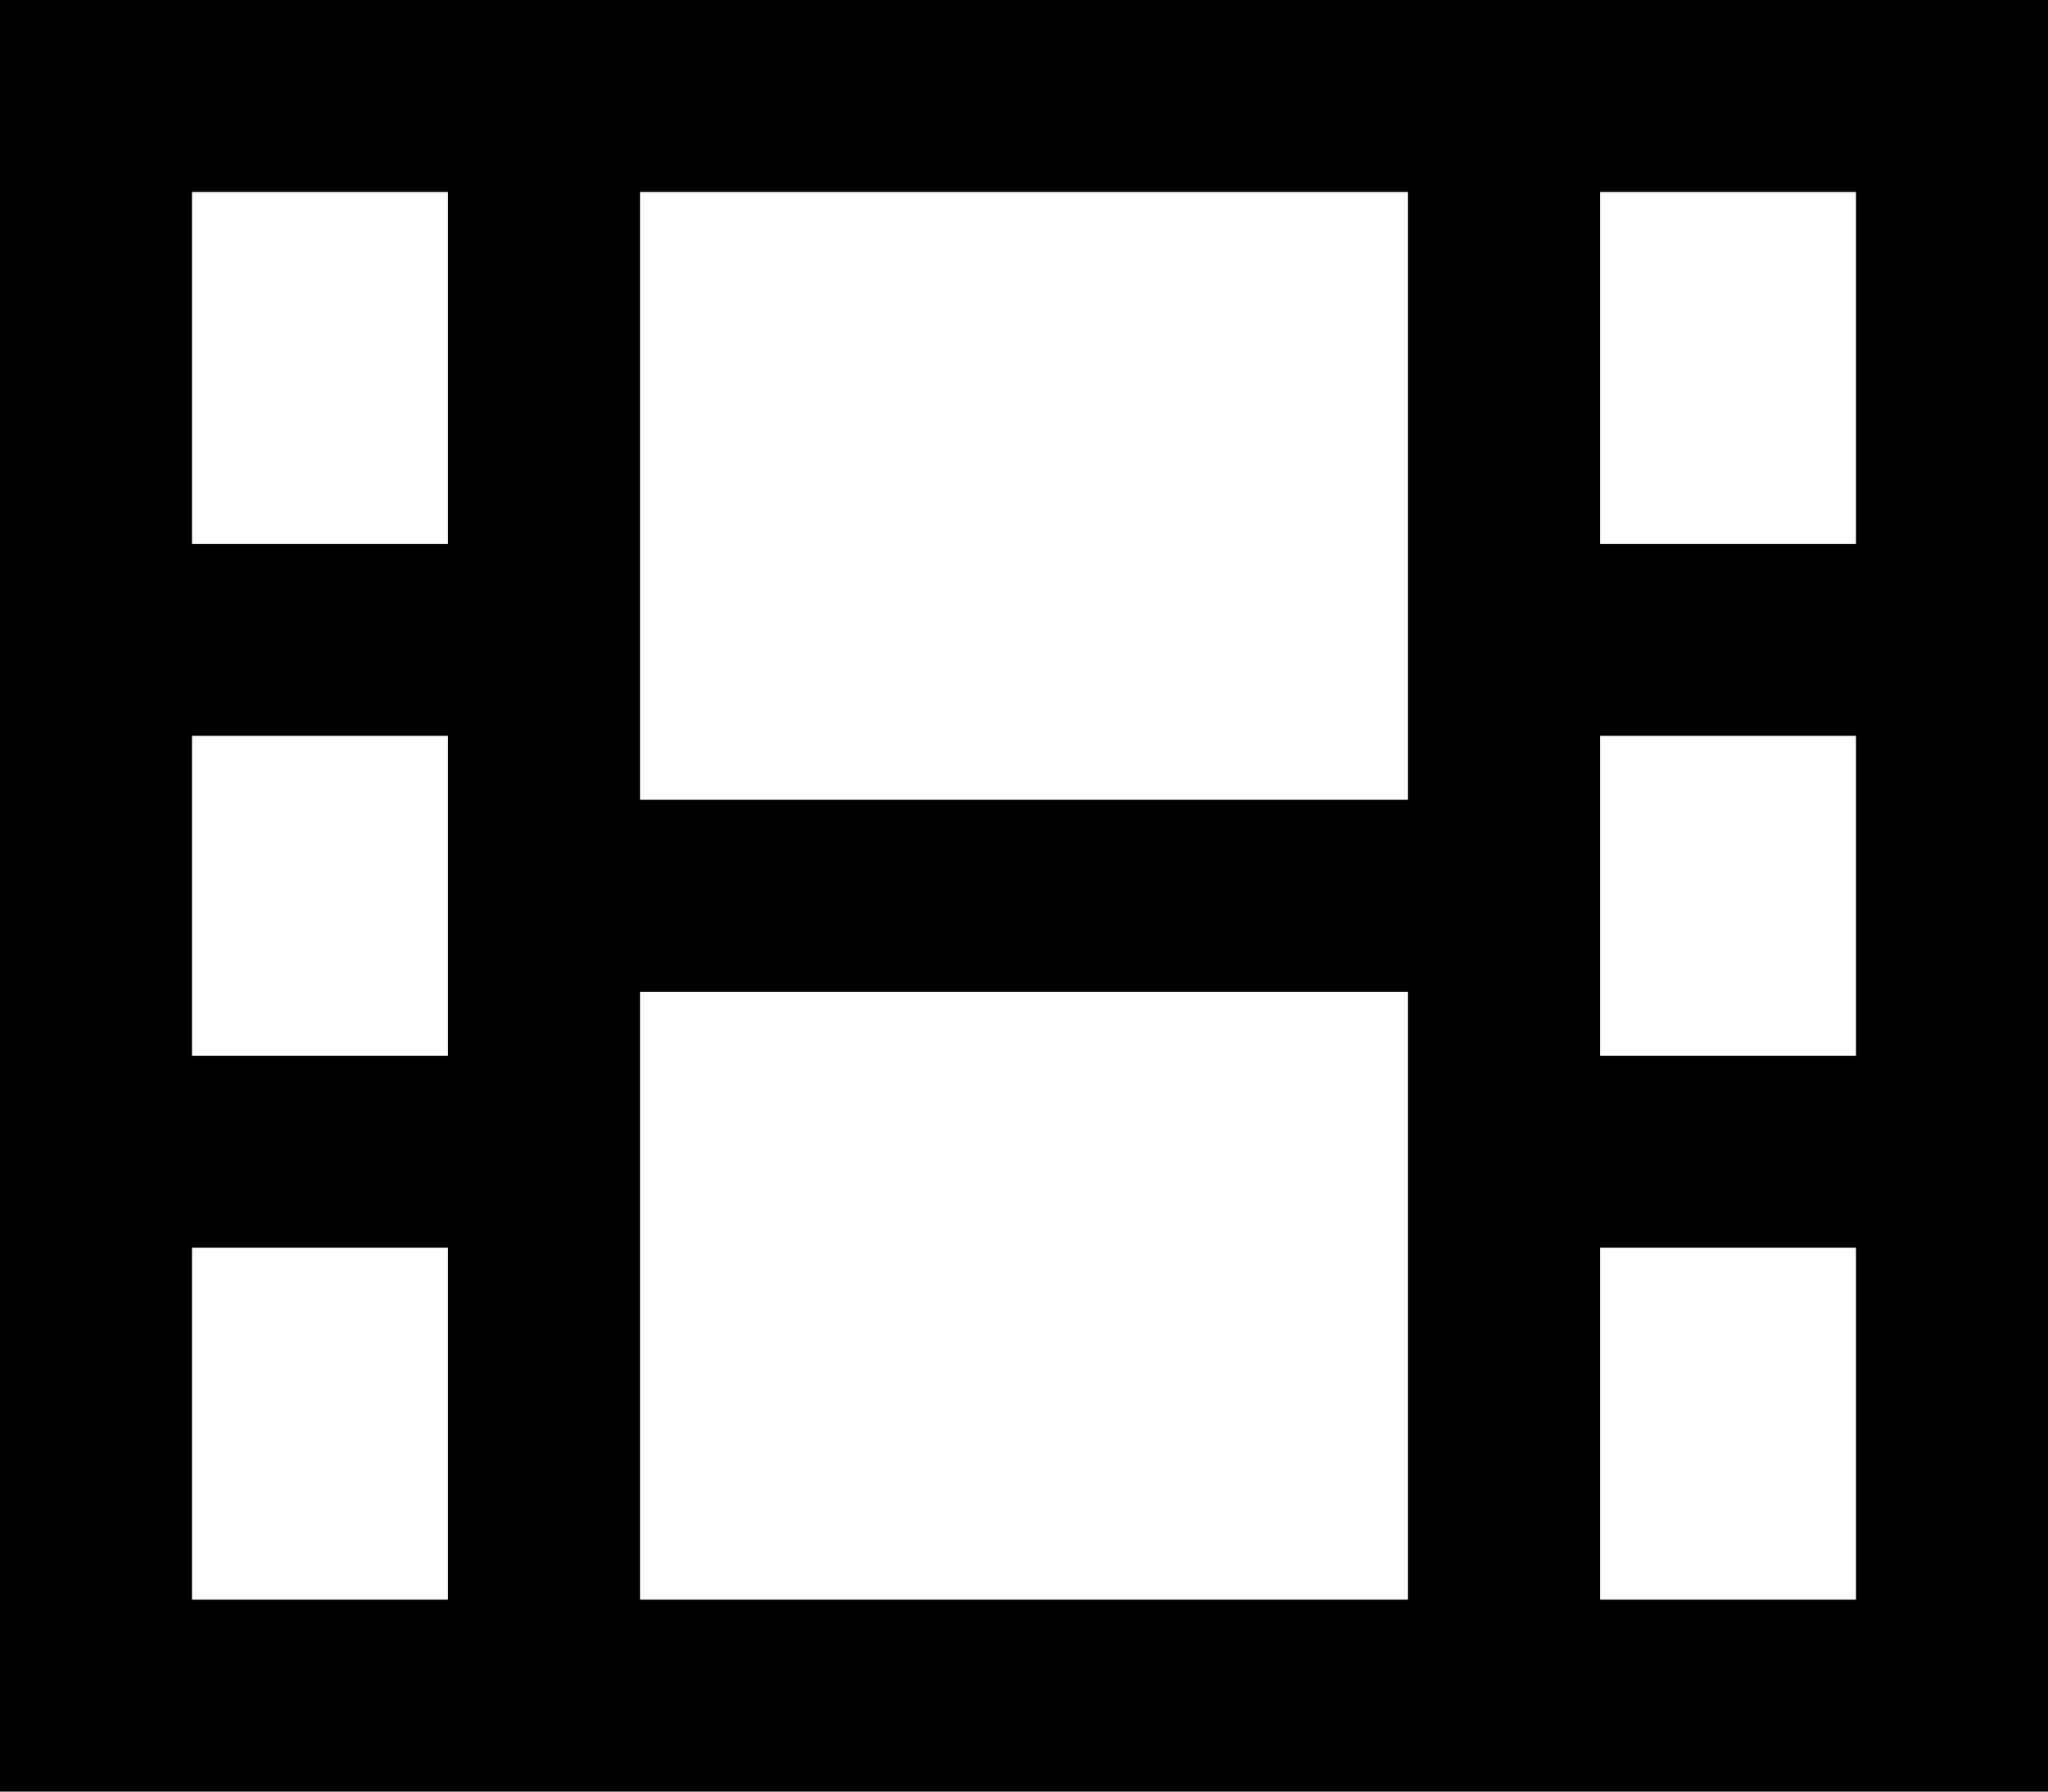 <svg viewBox="0 0 512 448">
  <path
    d="M 352 400 L 160 400 L 160 288 L 160 248 L 352 248 L 352 288 L 352 400 L 352 400 Z M 352 200 L 160 200 L 160 160 L 160 48 L 352 48 L 352 160 L 352 200 L 352 200 Z M 48 48 L 112 48 L 112 136 L 48 136 L 48 48 L 48 48 Z M 48 184 L 112 184 L 112 264 L 48 264 L 48 184 L 48 184 Z M 112 400 L 48 400 L 48 312 L 112 312 L 112 400 L 112 400 Z M 400 136 L 400 48 L 464 48 L 464 136 L 400 136 L 400 136 Z M 400 184 L 464 184 L 464 264 L 400 264 L 400 184 L 400 184 Z M 400 312 L 464 312 L 464 400 L 400 400 L 400 312 L 400 312 Z M 512 0 L 464 0 L 48 0 L 0 0 L 0 48 L 0 400 L 0 448 L 48 448 L 464 448 L 512 448 L 512 400 L 512 48 L 512 0 L 512 0 Z"
  />
</svg>